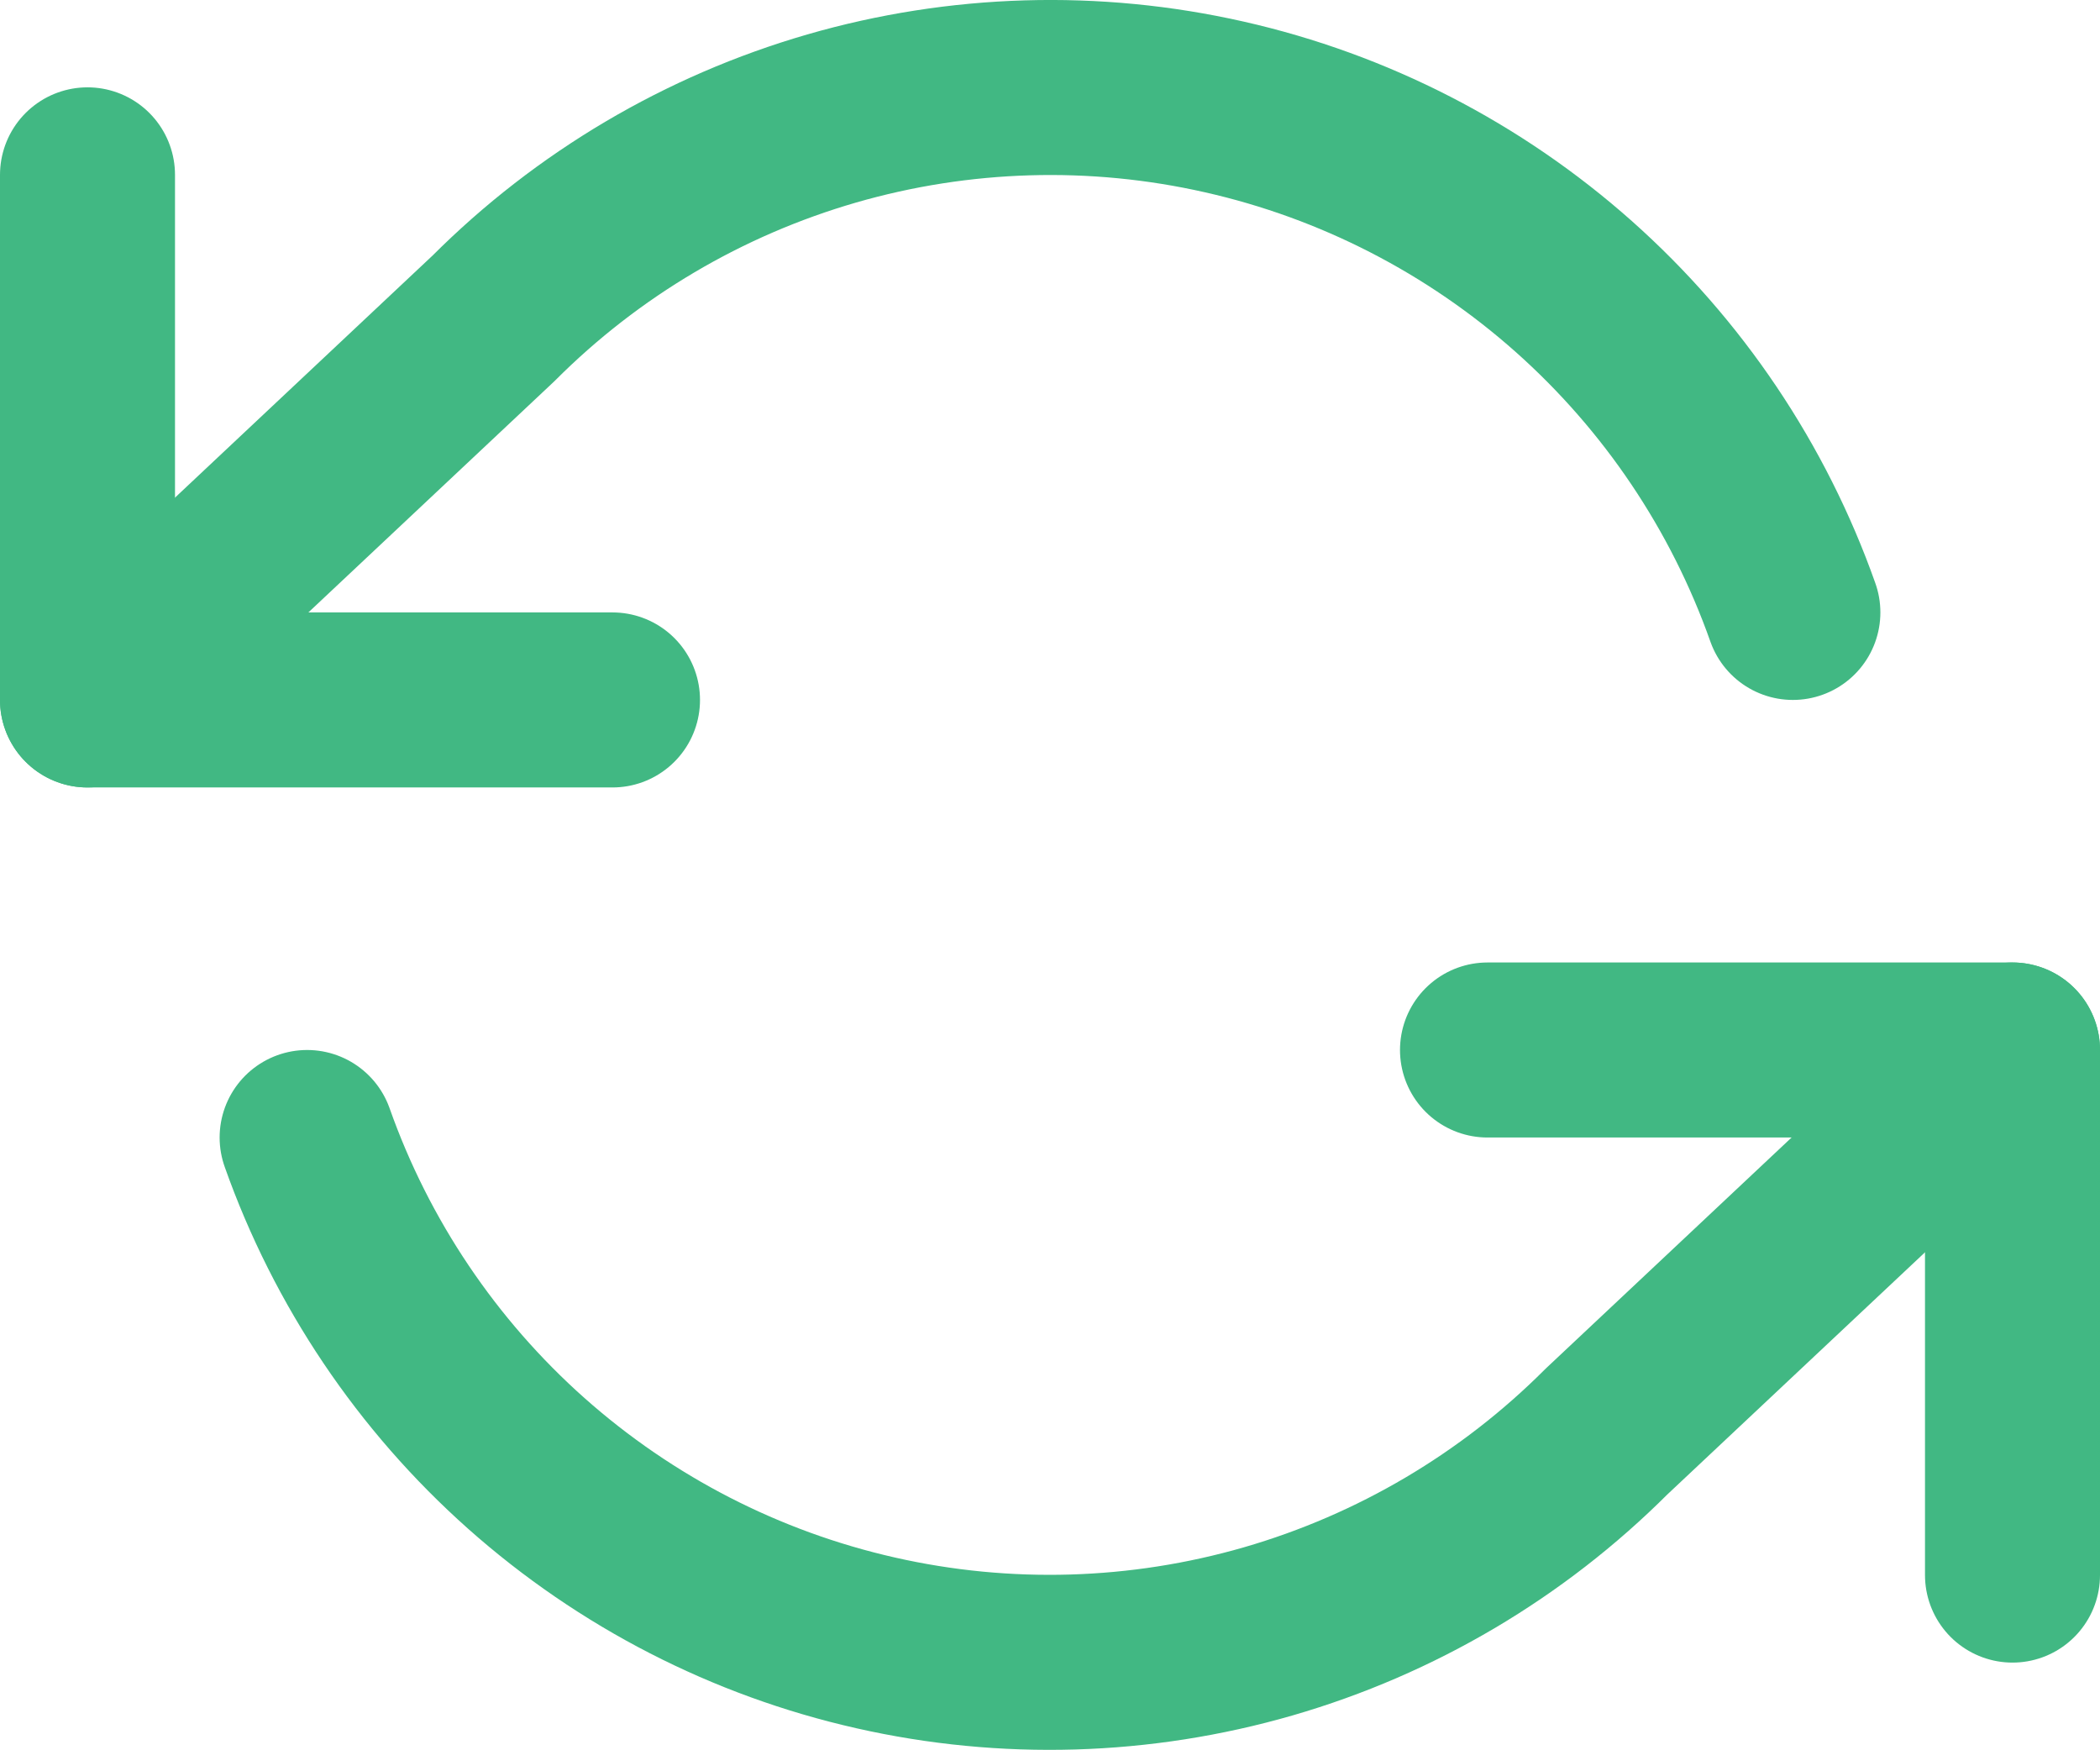 <svg width="24" height="20" viewBox="0 0 24 20" fill="none" xmlns="http://www.w3.org/2000/svg">
<path d="M1 1.998V7.998H7" stroke="#41B883" stroke-width="2" stroke-linecap="round" stroke-linejoin="round"/>
<path d="M23 17.998V11.998H17" stroke="#41B883" stroke-width="2" stroke-linecap="round" stroke-linejoin="round"/>
<path d="M20.49 6.998C19.983 5.564 19.121 4.283 17.985 3.273C16.848 2.263 15.475 1.557 13.992 1.222C12.509 0.886 10.965 0.932 9.505 1.354C8.044 1.777 6.715 2.562 5.64 3.638L1 7.998M23 11.998L18.36 16.358C17.285 17.433 15.956 18.218 14.495 18.641C13.035 19.063 11.491 19.109 10.008 18.773C8.525 18.438 7.152 17.732 6.015 16.722C4.879 15.712 4.017 14.431 3.51 12.998" stroke="#41B883" stroke-width="2" stroke-linecap="round" stroke-linejoin="round"/>
</svg>
